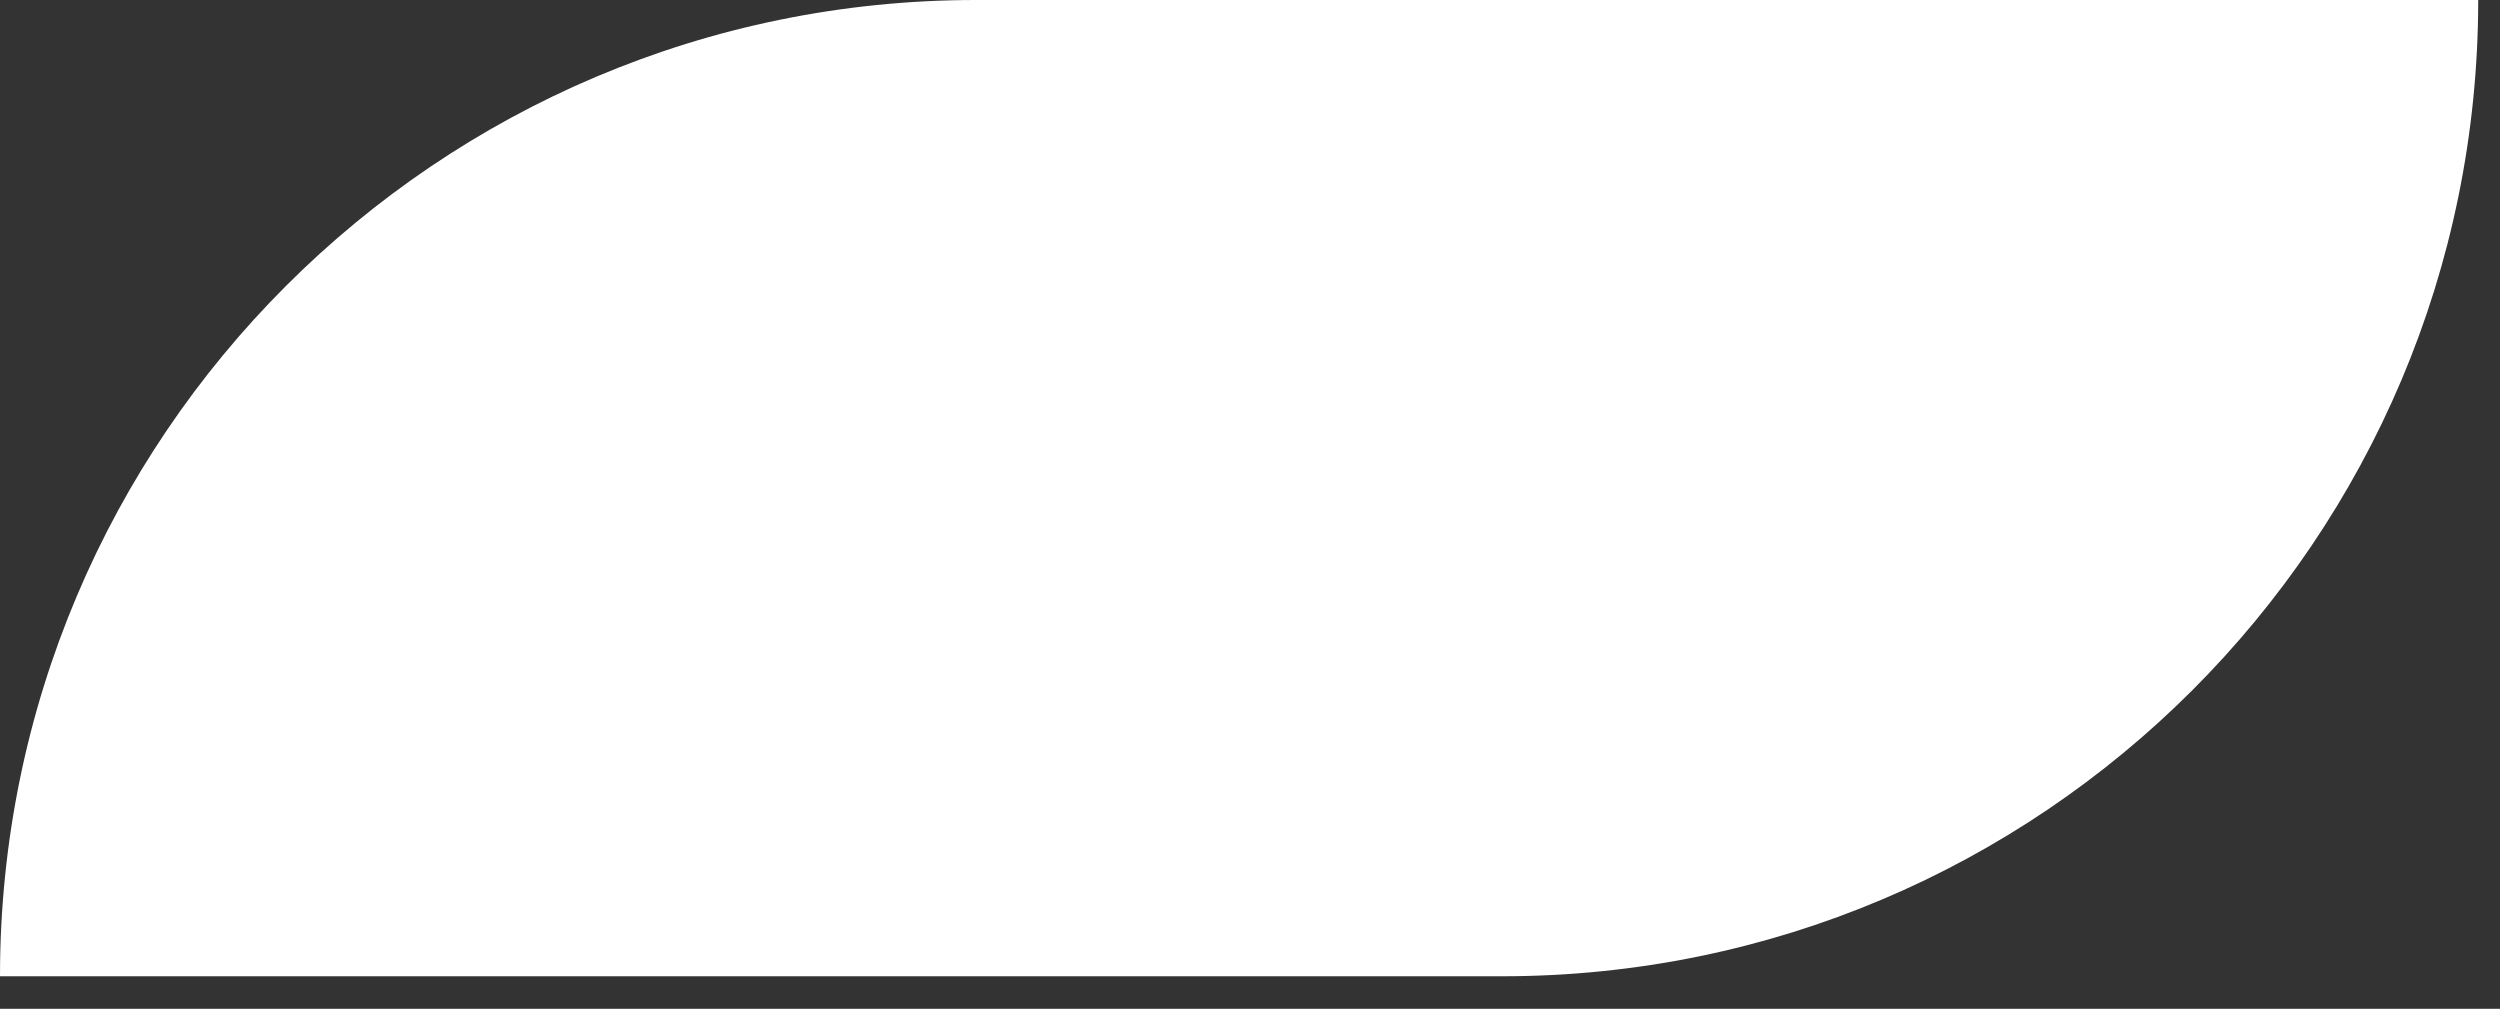 <svg width="57" height="23" viewBox="0 0 57 23" fill="none" xmlns="http://www.w3.org/2000/svg">
<rect x="0" y="0" width="57" height="23" fill="#333333" stroke="none"/>
<path d="M0 22.259C0 9.966 9.966 0 22.259 0H56.503C56.503 12.293 46.537 22.259 34.244 22.259H0Z" fill="white"/>
</svg>
